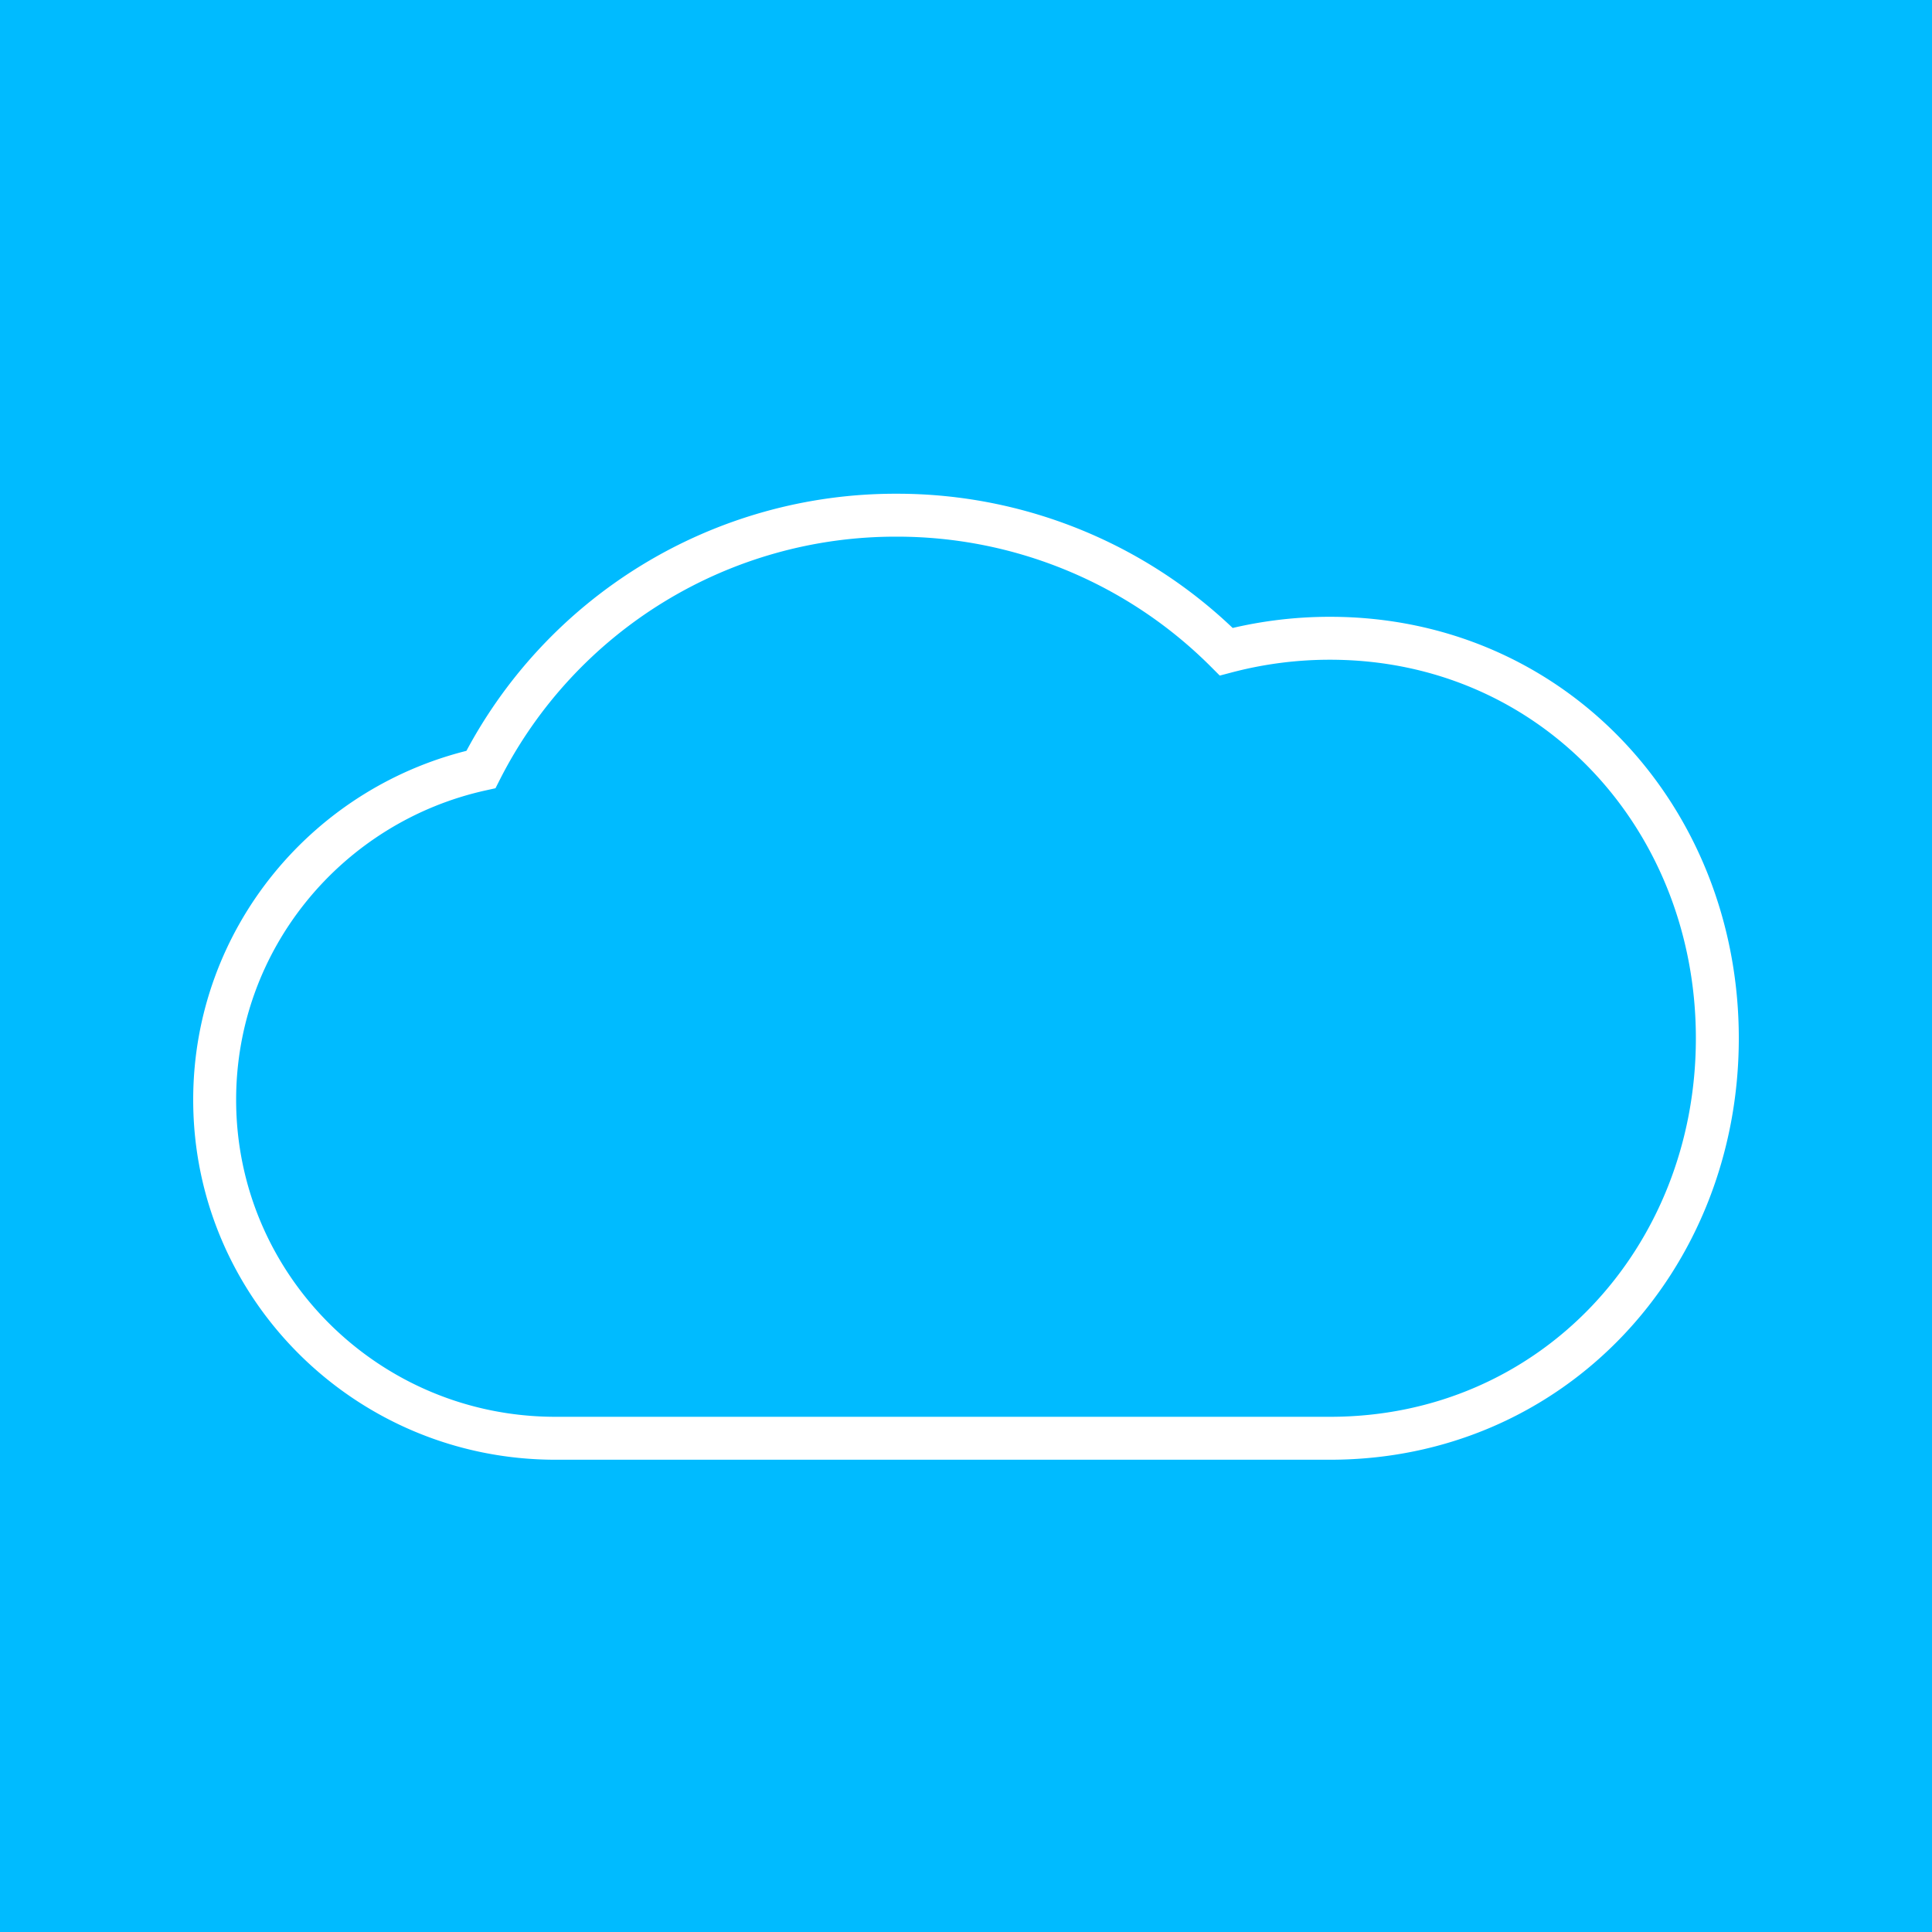 <?xml version="1.0" ?>
<svg xmlns="http://www.w3.org/2000/svg" viewBox="0 0 90 90">
	<g fill="none" fill-rule="evenodd">
		<path fill="#0BF" d="M0 0h90v90H0z"/>
		<path d="M61.959 67H25.876C17.108 67 10 59.941 10 51.233c0-7.523 5.306-13.815 12.404-15.388A21.665 21.665 0 0 1 41.753 24a21.66 21.66 0 0 1 15.37 6.358 18.913 18.913 0 0 1 4.836-.625C72.32 29.733 80 38.076 80 48.367 80 58.657 72.321 67 61.959 67Z" stroke="#FFF" stroke-width="2"/>
	</g>
</svg>